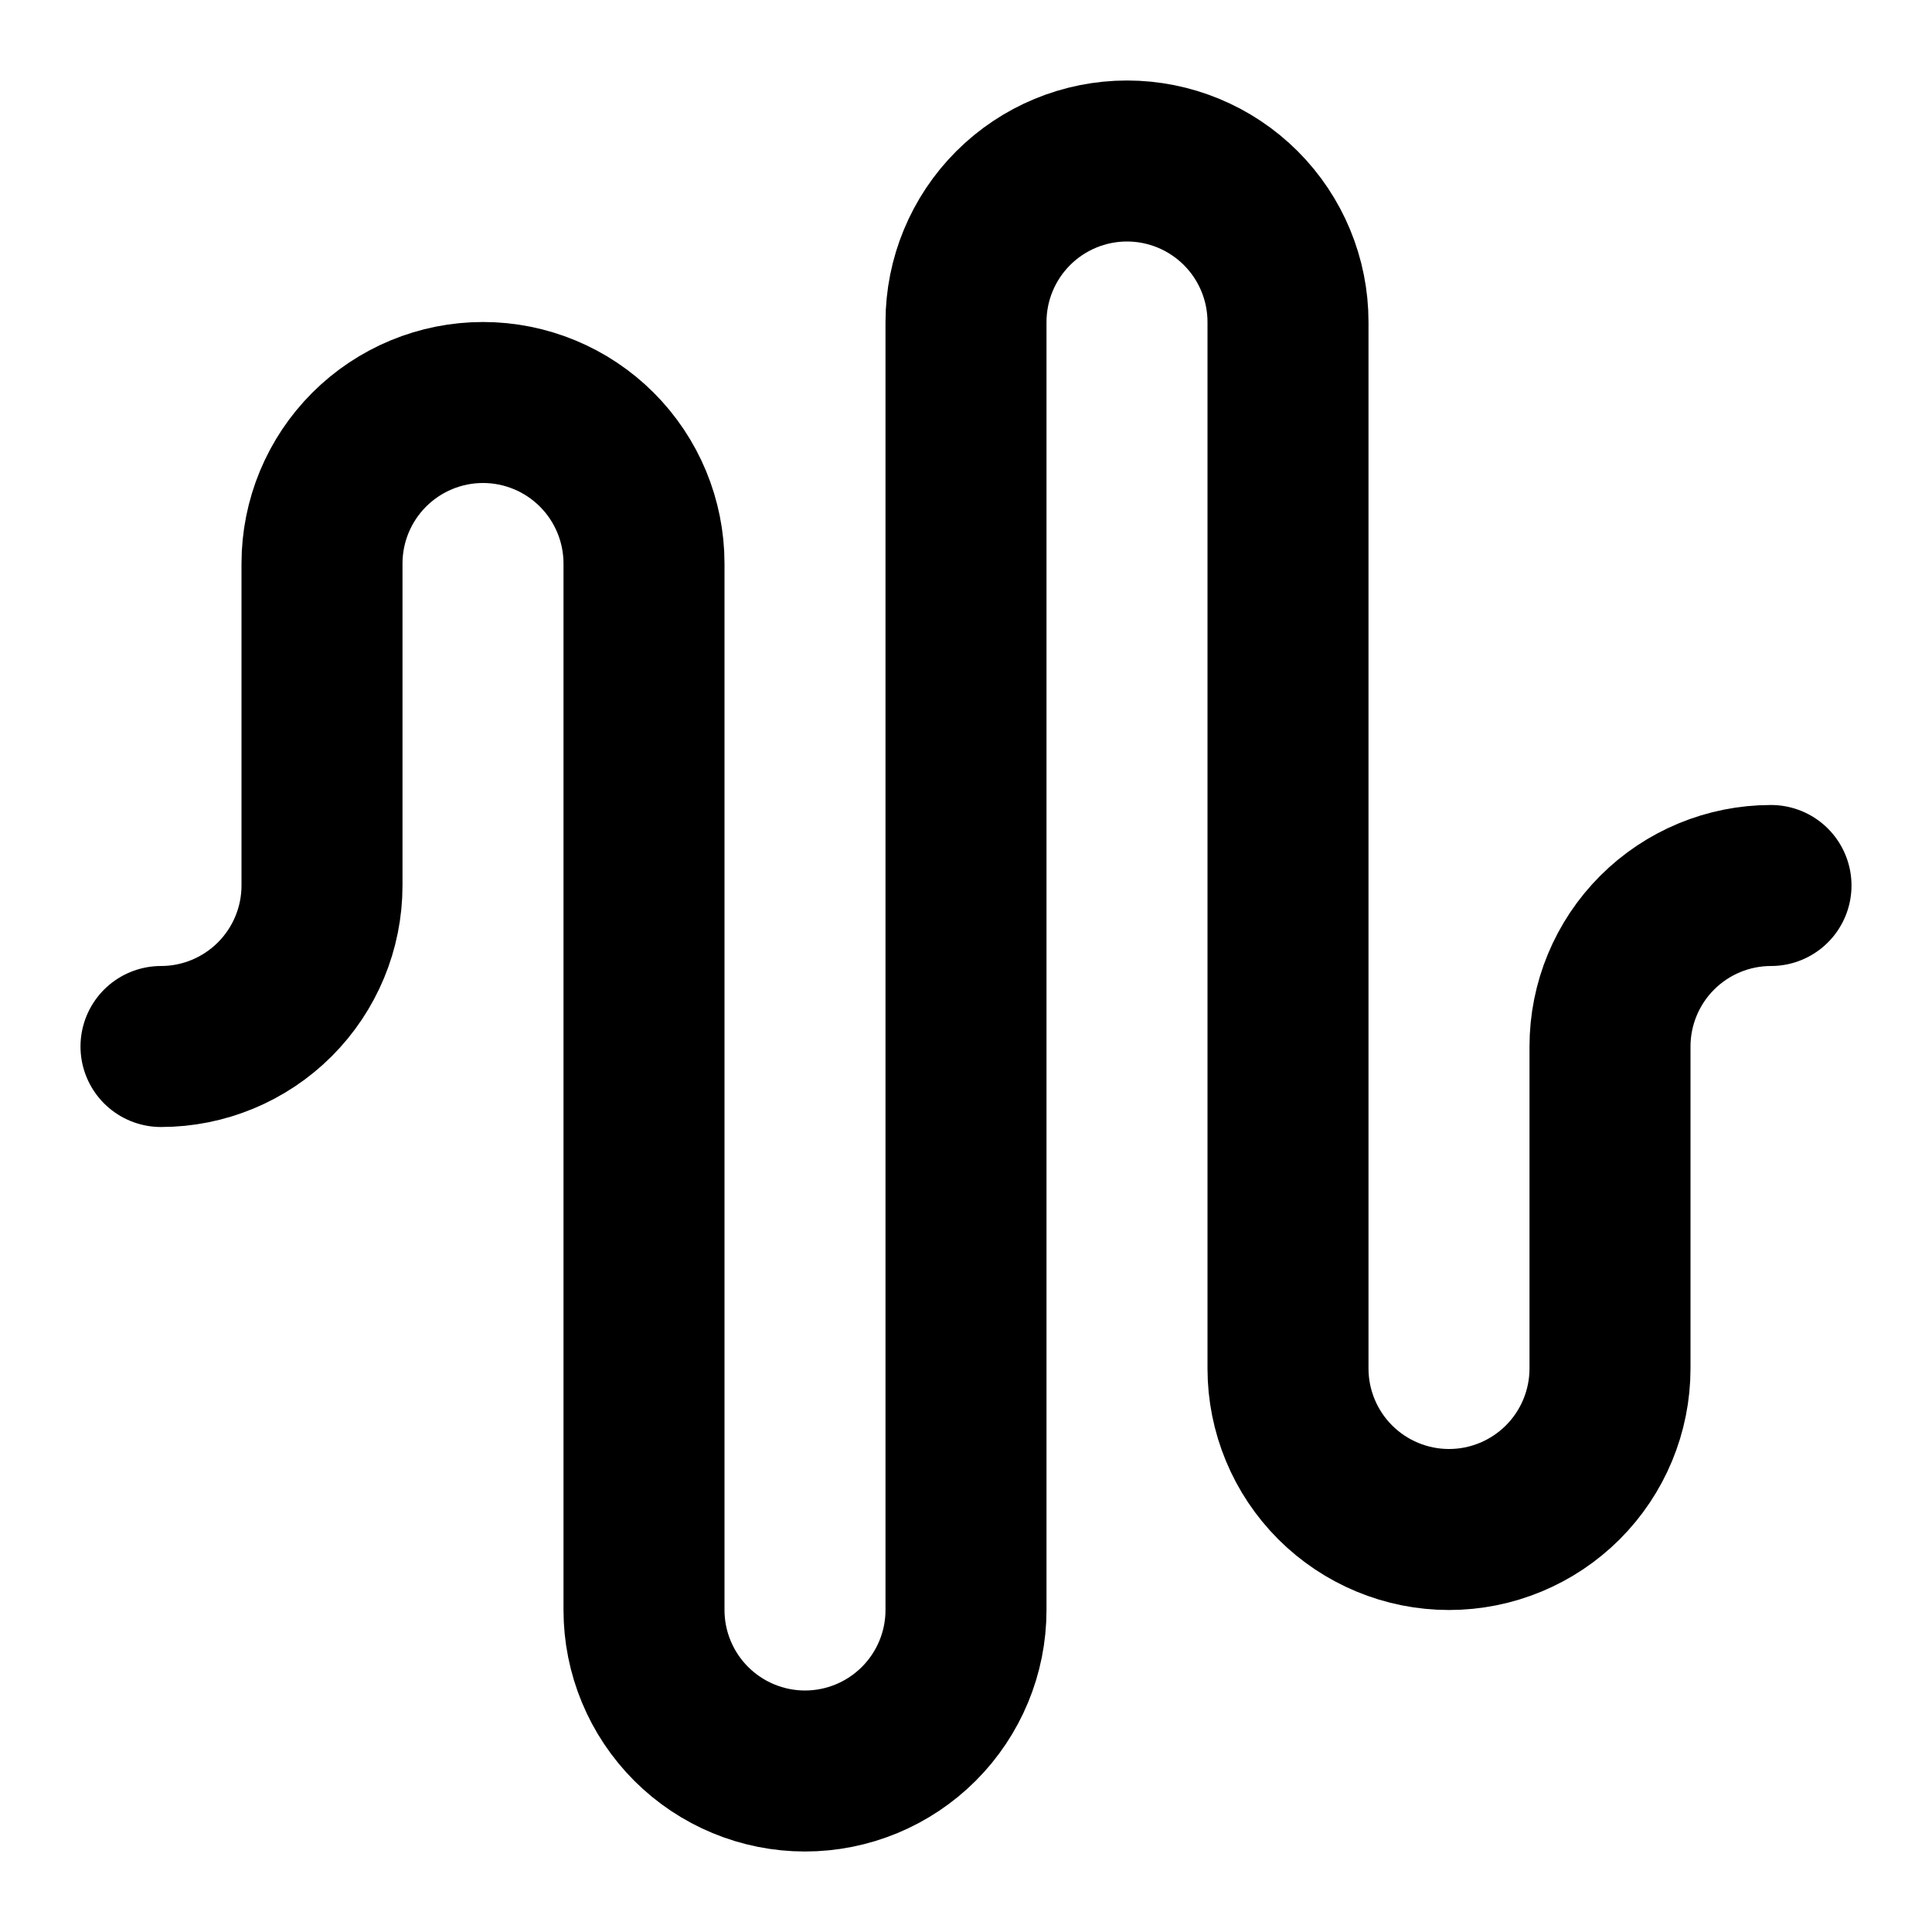 <svg width="24" height="24" viewBox="0 0 24 24" fill="none" xmlns="http://www.w3.org/2000/svg">
<path d="M2 13C2.53 13 3.039 12.789 3.414 12.414C3.789 12.039 4 11.53 4 11V7C4 6.47 4.211 5.961 4.586 5.586C4.961 5.211 5.47 5 6 5C6.53 5 7.039 5.211 7.414 5.586C7.789 5.961 8 6.47 8 7V20C8 20.53 8.211 21.039 8.586 21.414C8.961 21.789 9.47 22 10 22C10.53 22 11.039 21.789 11.414 21.414C11.789 21.039 12 20.53 12 20V4C12 3.47 12.211 2.961 12.586 2.586C12.961 2.211 13.47 2 14 2C14.53 2 15.039 2.211 15.414 2.586C15.789 2.961 16 3.47 16 4V17C16 17.53 16.211 18.039 16.586 18.414C16.961 18.789 17.47 19 18 19C18.53 19 19.039 18.789 19.414 18.414C19.789 18.039 20 17.53 20 17V13C20 12.47 20.211 11.961 20.586 11.586C20.961 11.211 21.47 11 22 11" stroke="black" stroke-width="2" stroke-linecap="round" stroke-linejoin="round"/>
</svg>
